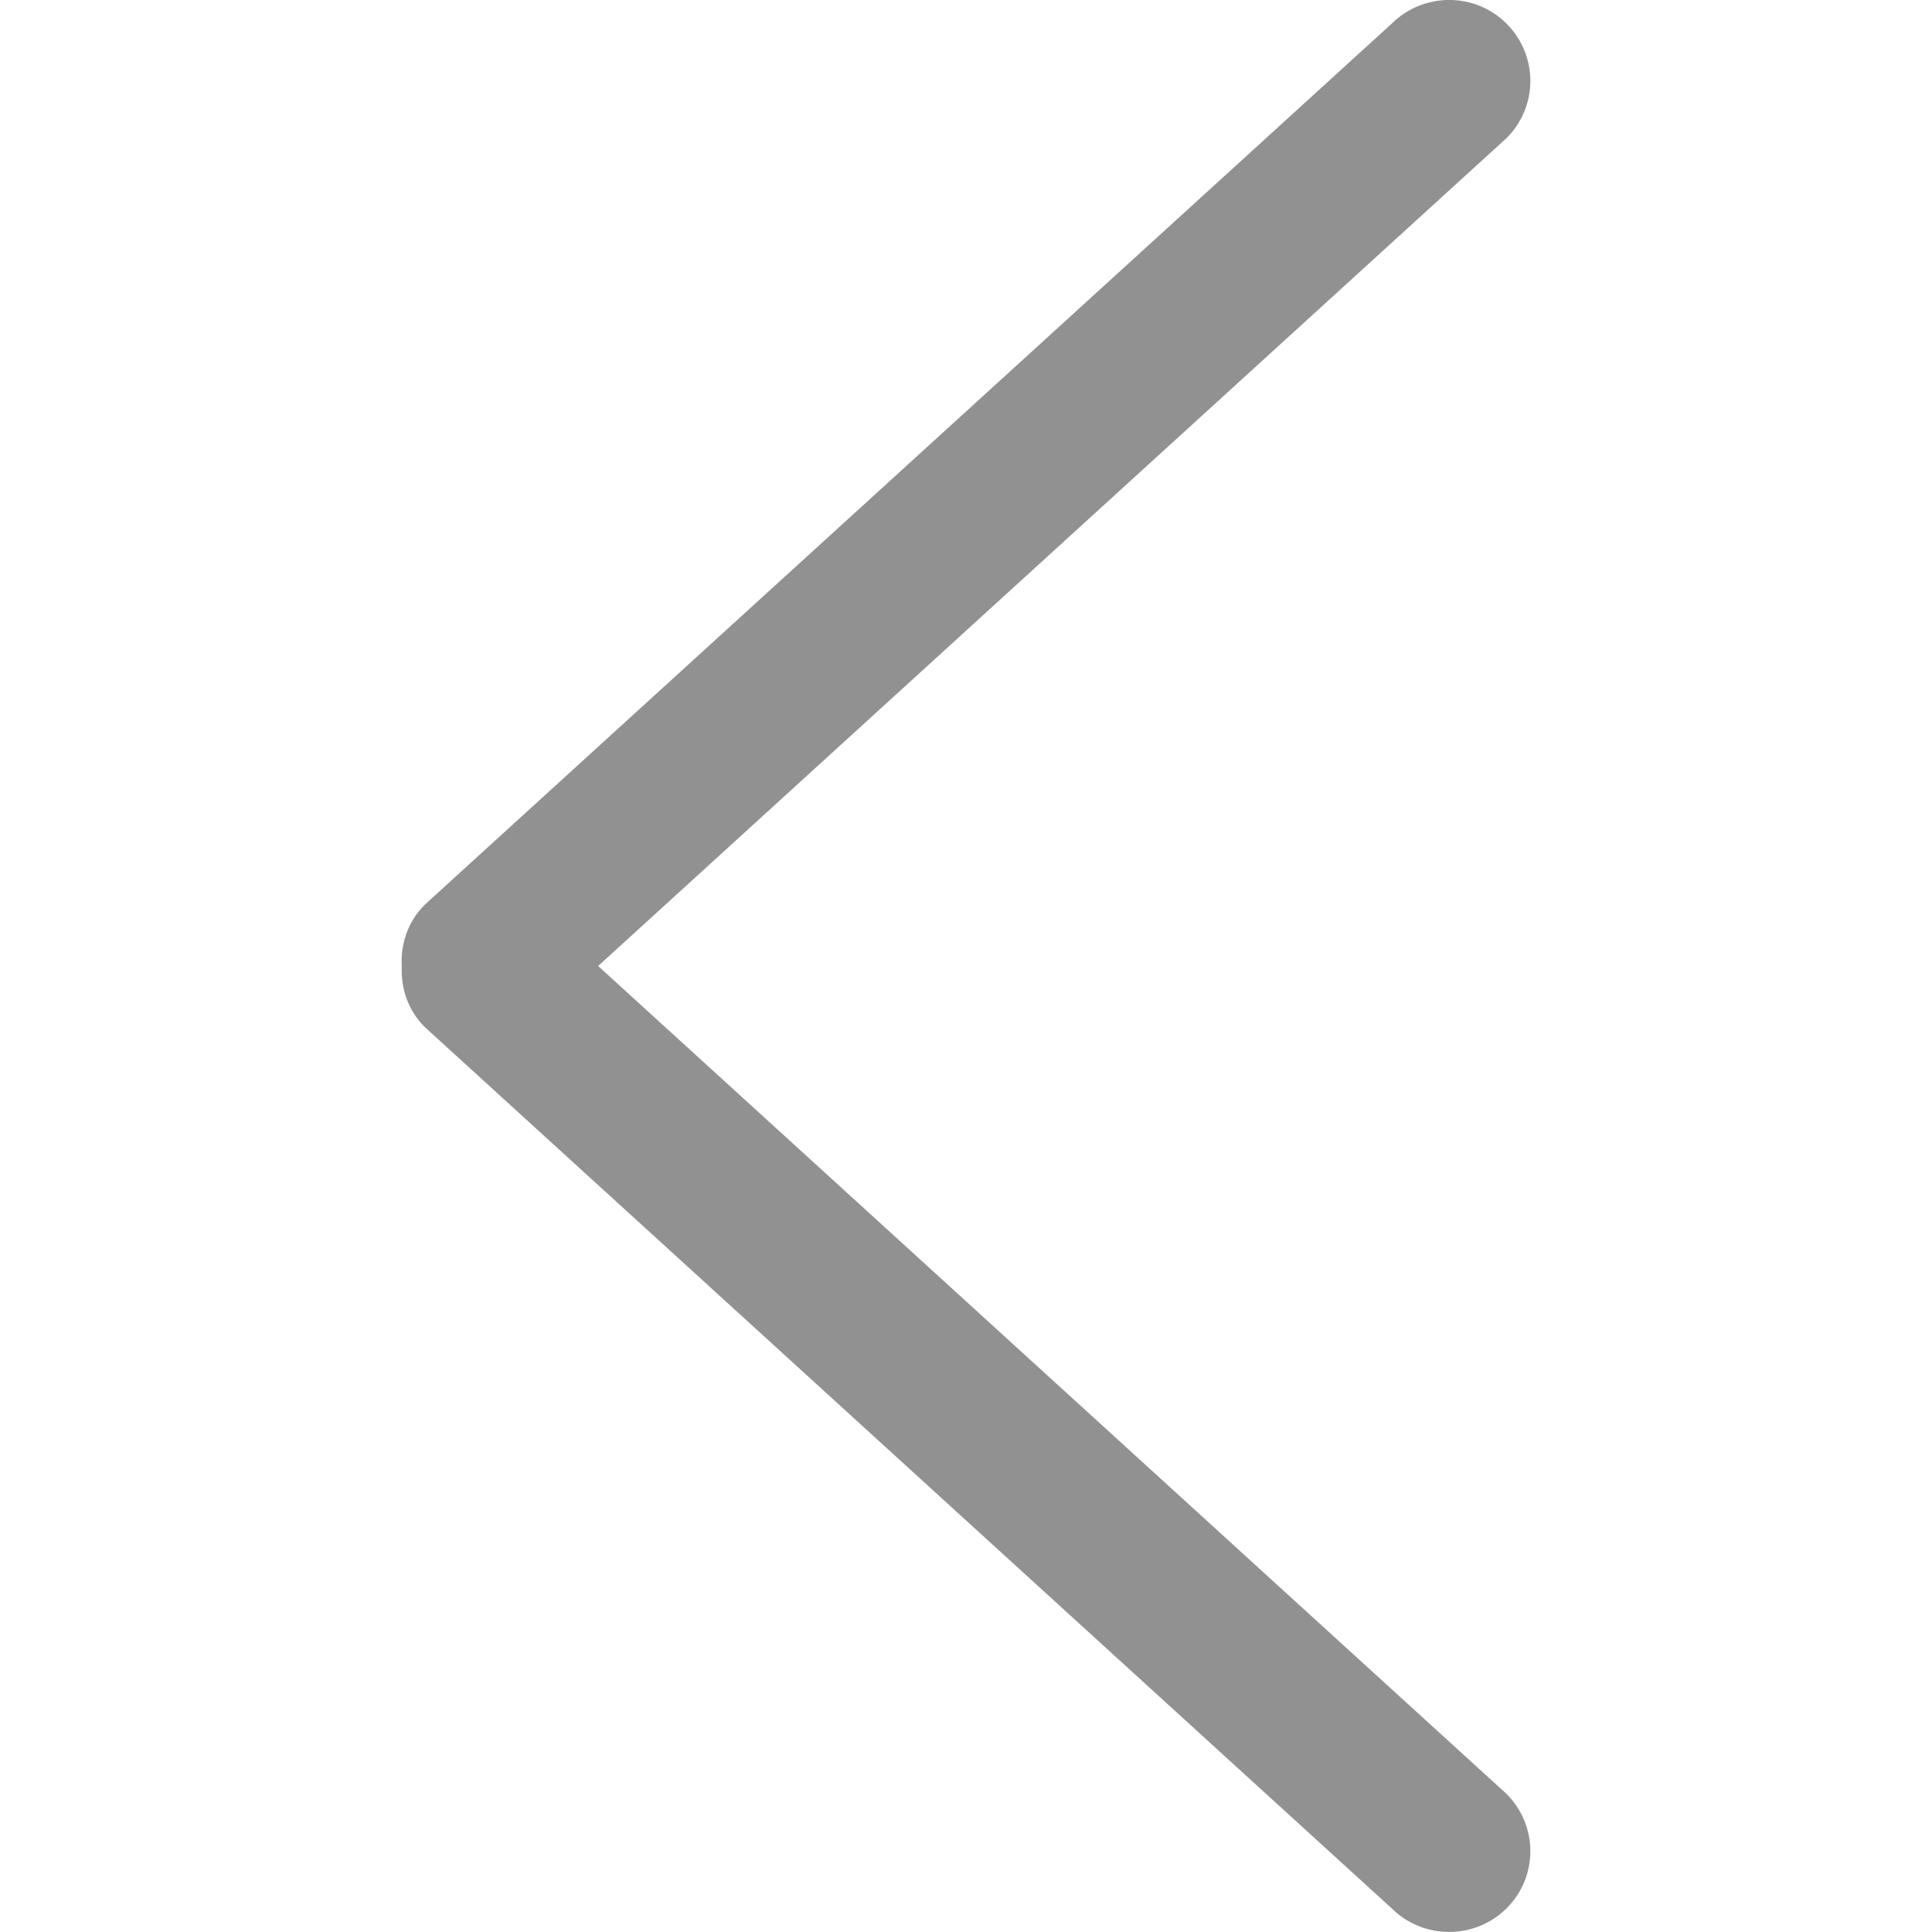 <?xml version="1.0" encoding="utf-8"?>
<!-- Generator: Adobe Illustrator 25.0.0, SVG Export Plug-In . SVG Version: 6.00 Build 0)  -->
<svg version="1.1" id="Capa_1" xmlns="http://www.w3.org/2000/svg" xmlns:xlink="http://www.w3.org/1999/xlink" x="0px" y="0px"
	 viewBox="0 0 792 792" style="enable-background:new 0 0 792 792;" xml:space="preserve">
<style type="text/css">
	.st0{fill:#919191;}
</style>
<g>
	<g id="_x38_">
		<g>
			<path class="st0" d="M174.2,421.1l396.3,361.2c13,12.9,34.1,12.9,47.1,0c13-12.9,13-33.9,0-46.9L245.2,396L617.6,56.6
				c13-12.9,13-33.9,0-46.9s-34.1-12.9-47.1,0L174.1,370.9c-6.9,6.9-9.9,16-9.4,25.1C164.3,405.1,167.2,414.2,174.2,421.1z"/>
		</g>
	</g>
</g>
</svg>
